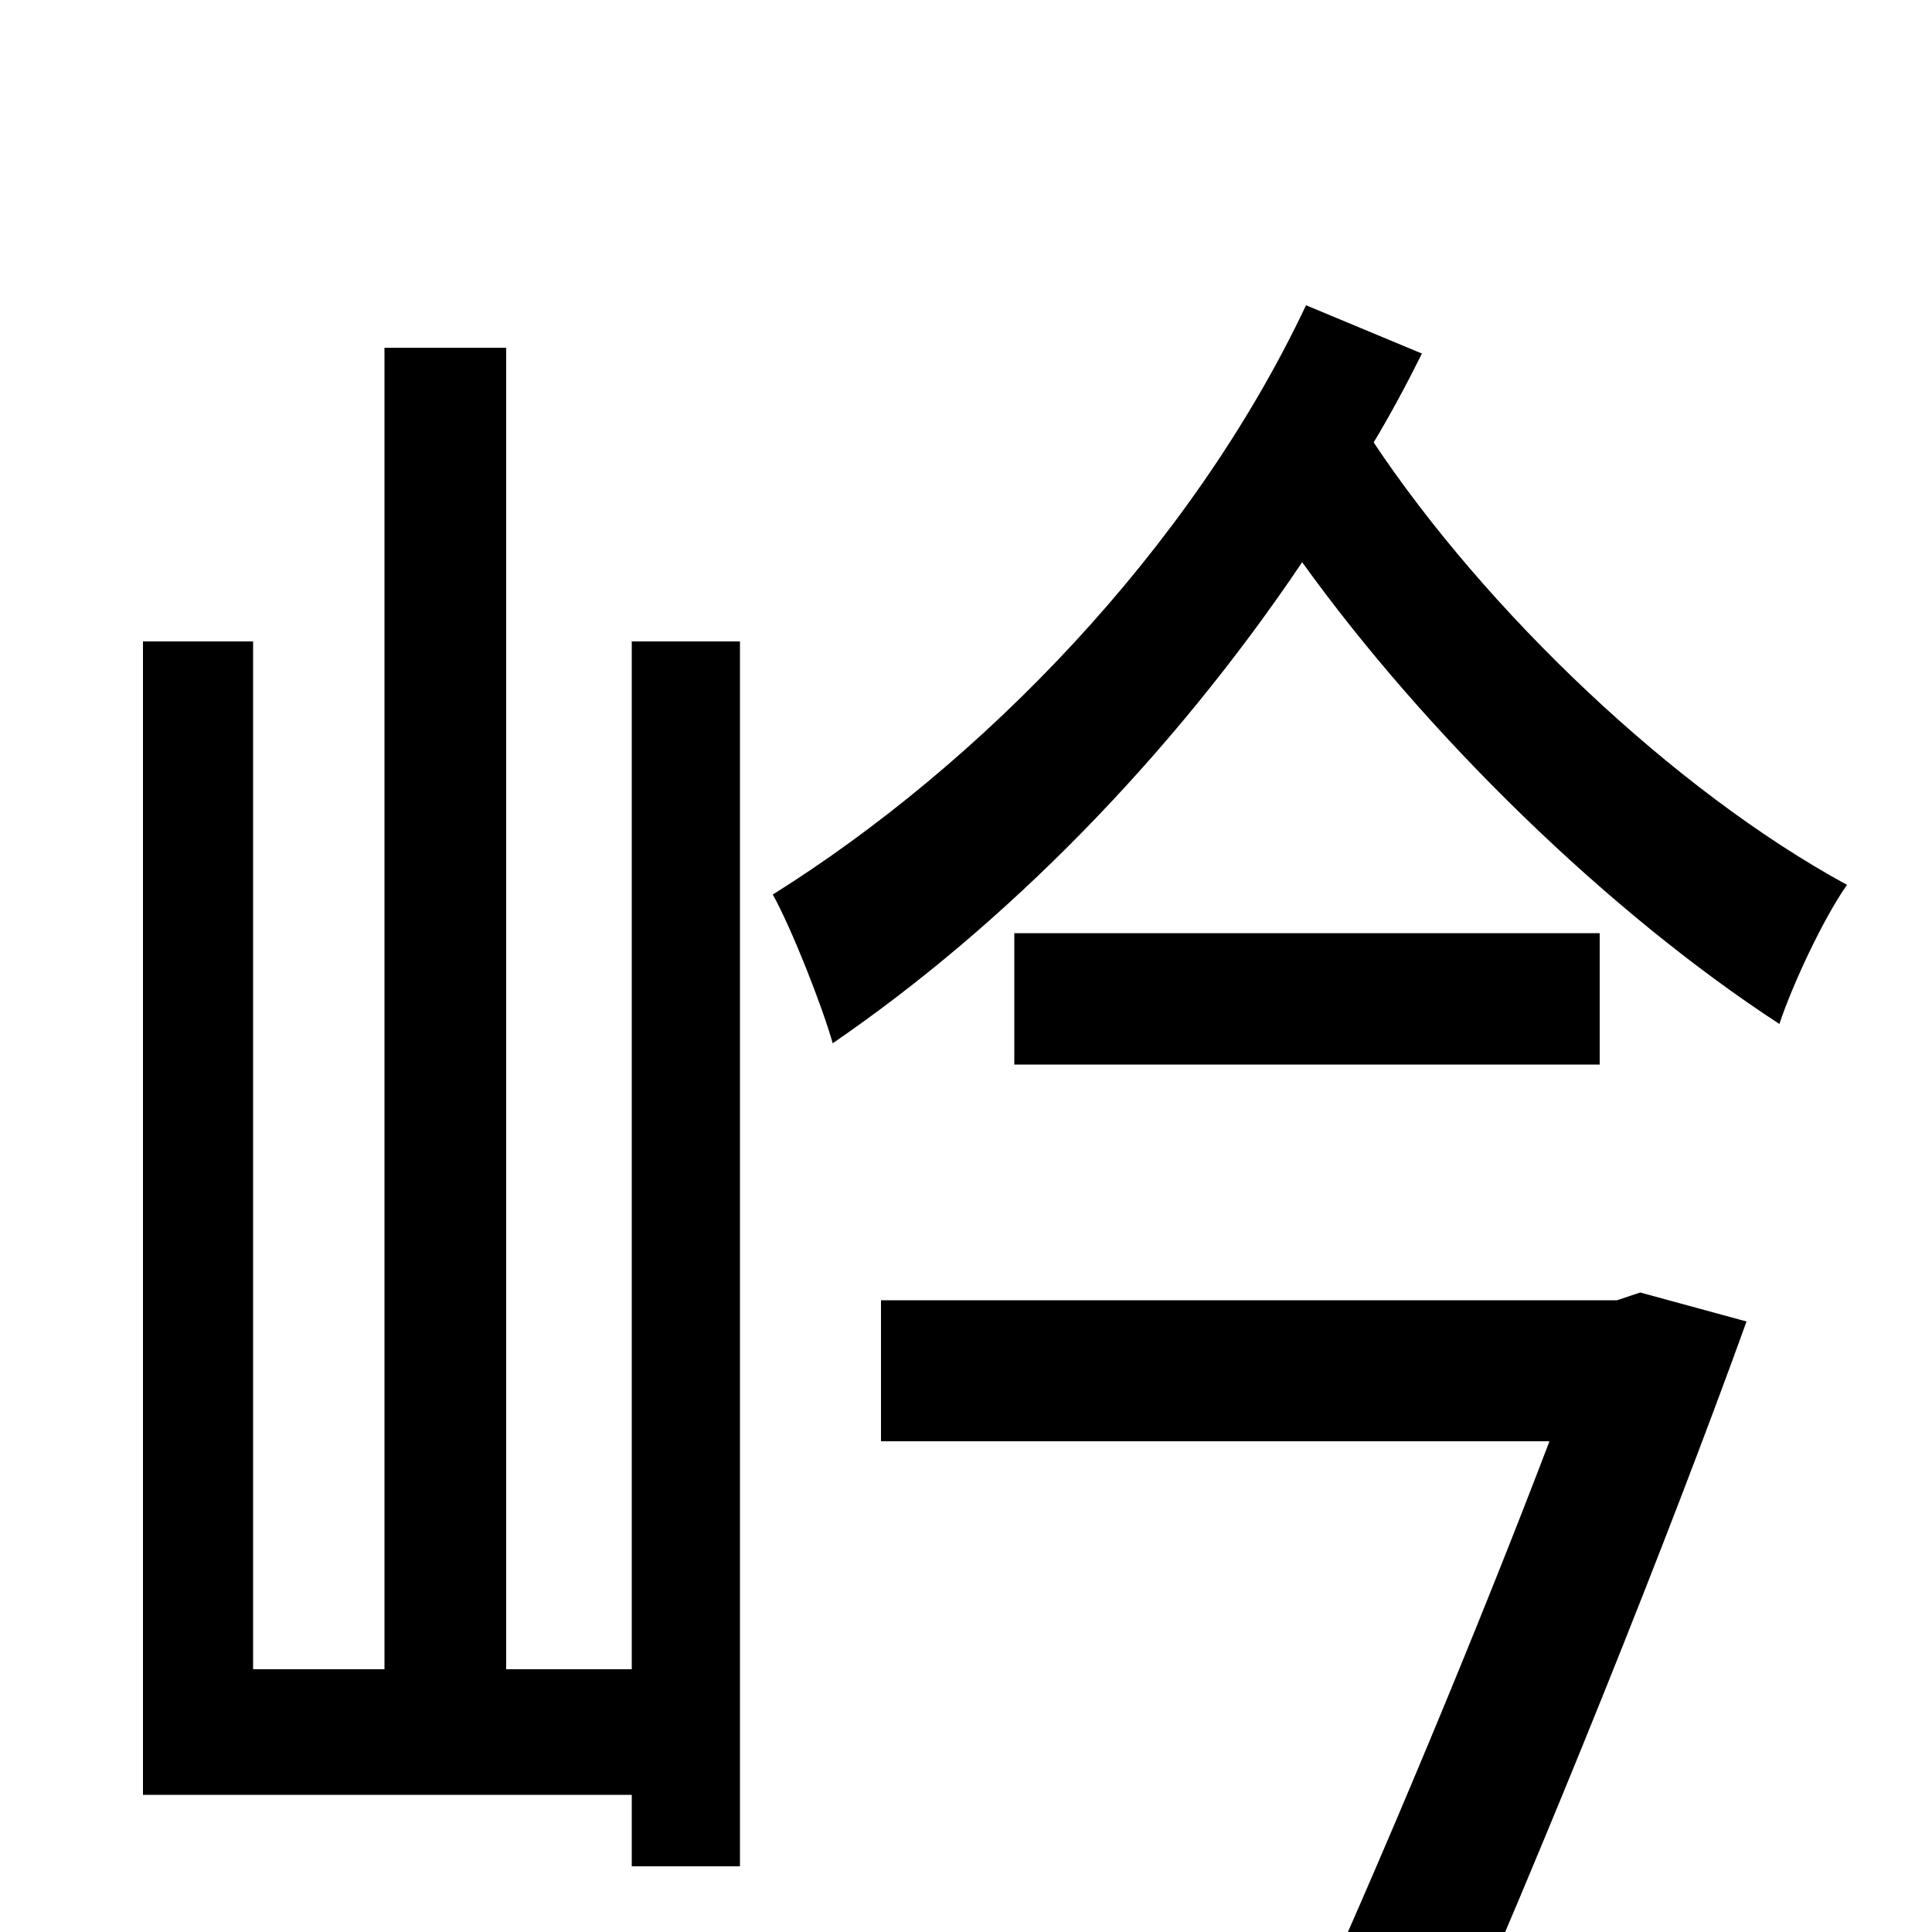 <svg xmlns="http://www.w3.org/2000/svg" viewBox="0 -1000 1000 1000">
	<path fill="#000000" d="M327 -136H262V-820H199V-136H131V-668H74V-71H327V-34H383V-668H327ZM837 -327H456V-254H802C767 -162 714 -34 669 64L744 81C799 -43 864 -205 904 -316L849 -331ZM828 -517H525V-449H828ZM676 -842C616 -715 507 -604 400 -537C410 -519 426 -478 431 -460C520 -521 606 -608 674 -709C738 -620 832 -528 921 -470C928 -491 944 -525 956 -542C866 -591 769 -684 711 -771C720 -786 728 -801 736 -817Z"/>
</svg>